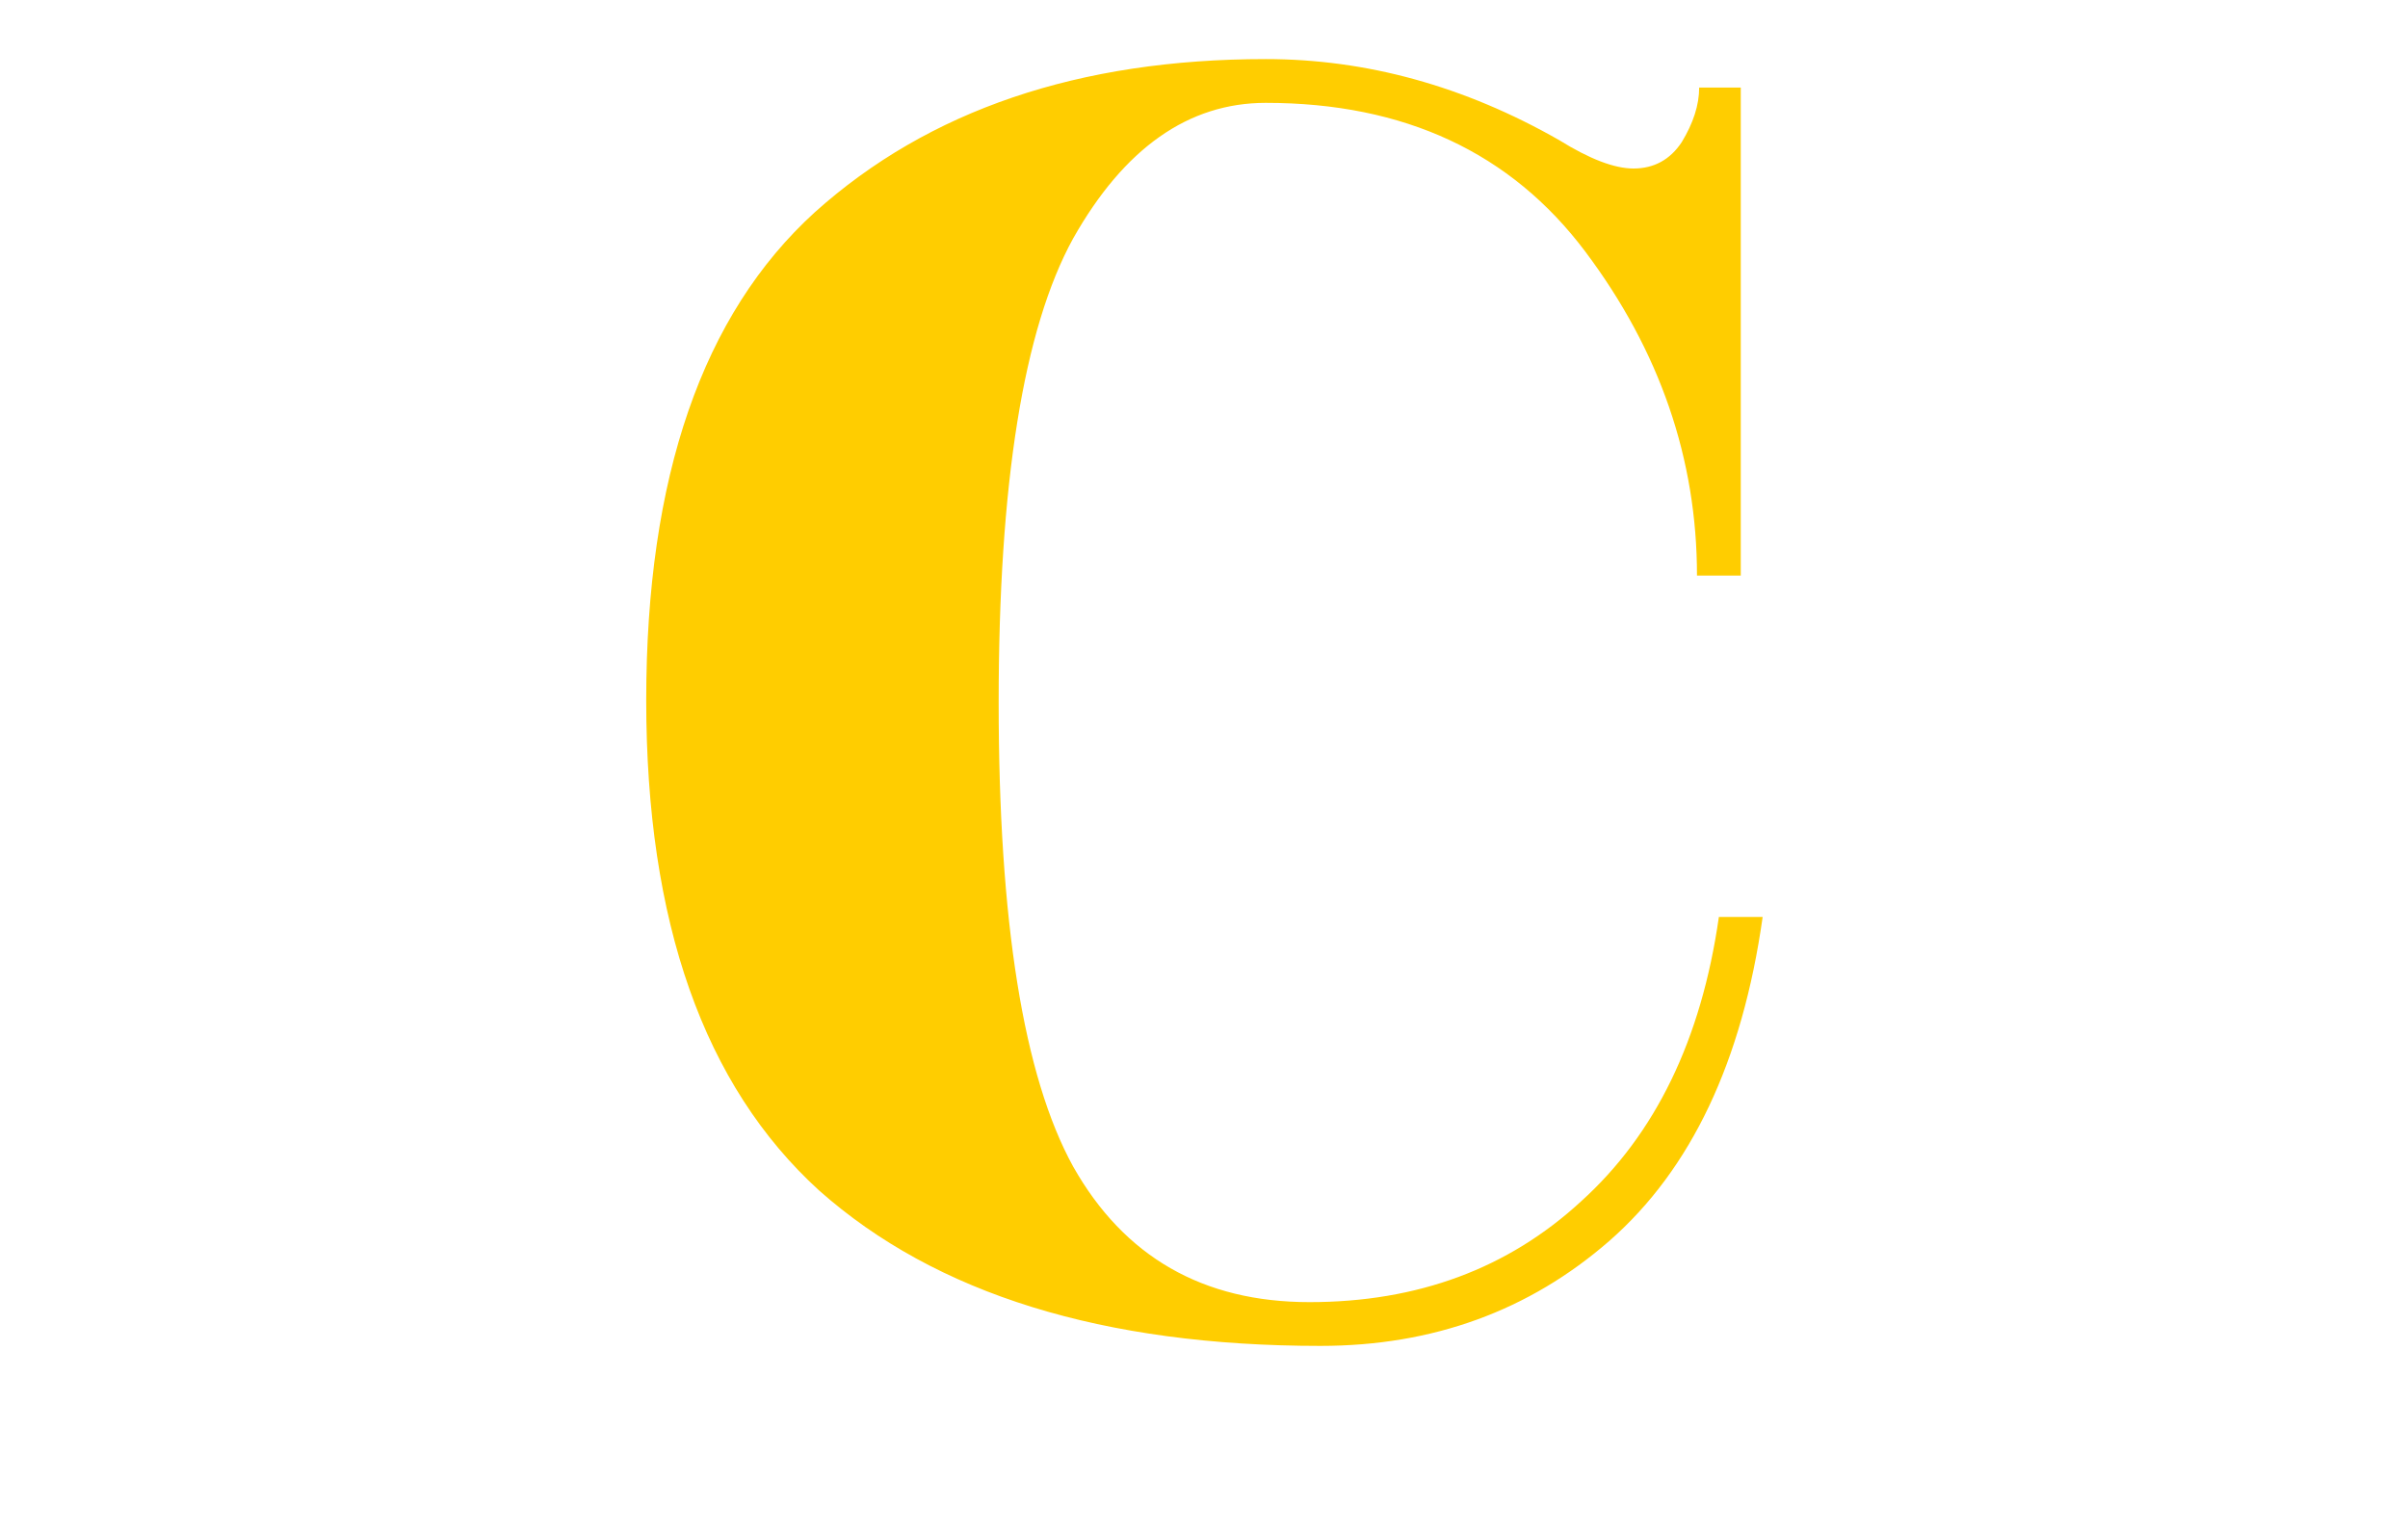 <svg width="11" height="7" viewBox="0 0 6 7" fill="none" xmlns="http://www.w3.org/2000/svg">
<path d="M5.452 2.63H5.252C5.252 2.097 5.082 1.603 4.742 1.15C4.402 0.697 3.915 0.47 3.282 0.47C2.929 0.47 2.635 0.677 2.402 1.09C2.175 1.503 2.062 2.21 2.062 3.21C2.062 4.21 2.175 4.917 2.402 5.33C2.635 5.743 2.995 5.95 3.482 5.95C3.975 5.95 4.389 5.797 4.722 5.49C5.062 5.183 5.272 4.75 5.352 4.19H5.552C5.459 4.85 5.225 5.343 4.852 5.67C4.485 5.99 4.045 6.15 3.532 6.15C2.539 6.15 1.775 5.913 1.242 5.44C0.715 4.96 0.452 4.213 0.452 3.2C0.452 2.18 0.709 1.437 1.222 0.97C1.742 0.503 2.429 0.27 3.282 0.27C3.742 0.27 4.189 0.393 4.622 0.64C4.762 0.727 4.875 0.77 4.962 0.77C5.055 0.77 5.129 0.73 5.182 0.65C5.235 0.563 5.262 0.48 5.262 0.4H5.452V2.63Z" fill="#FFCD00"/>
</svg>
